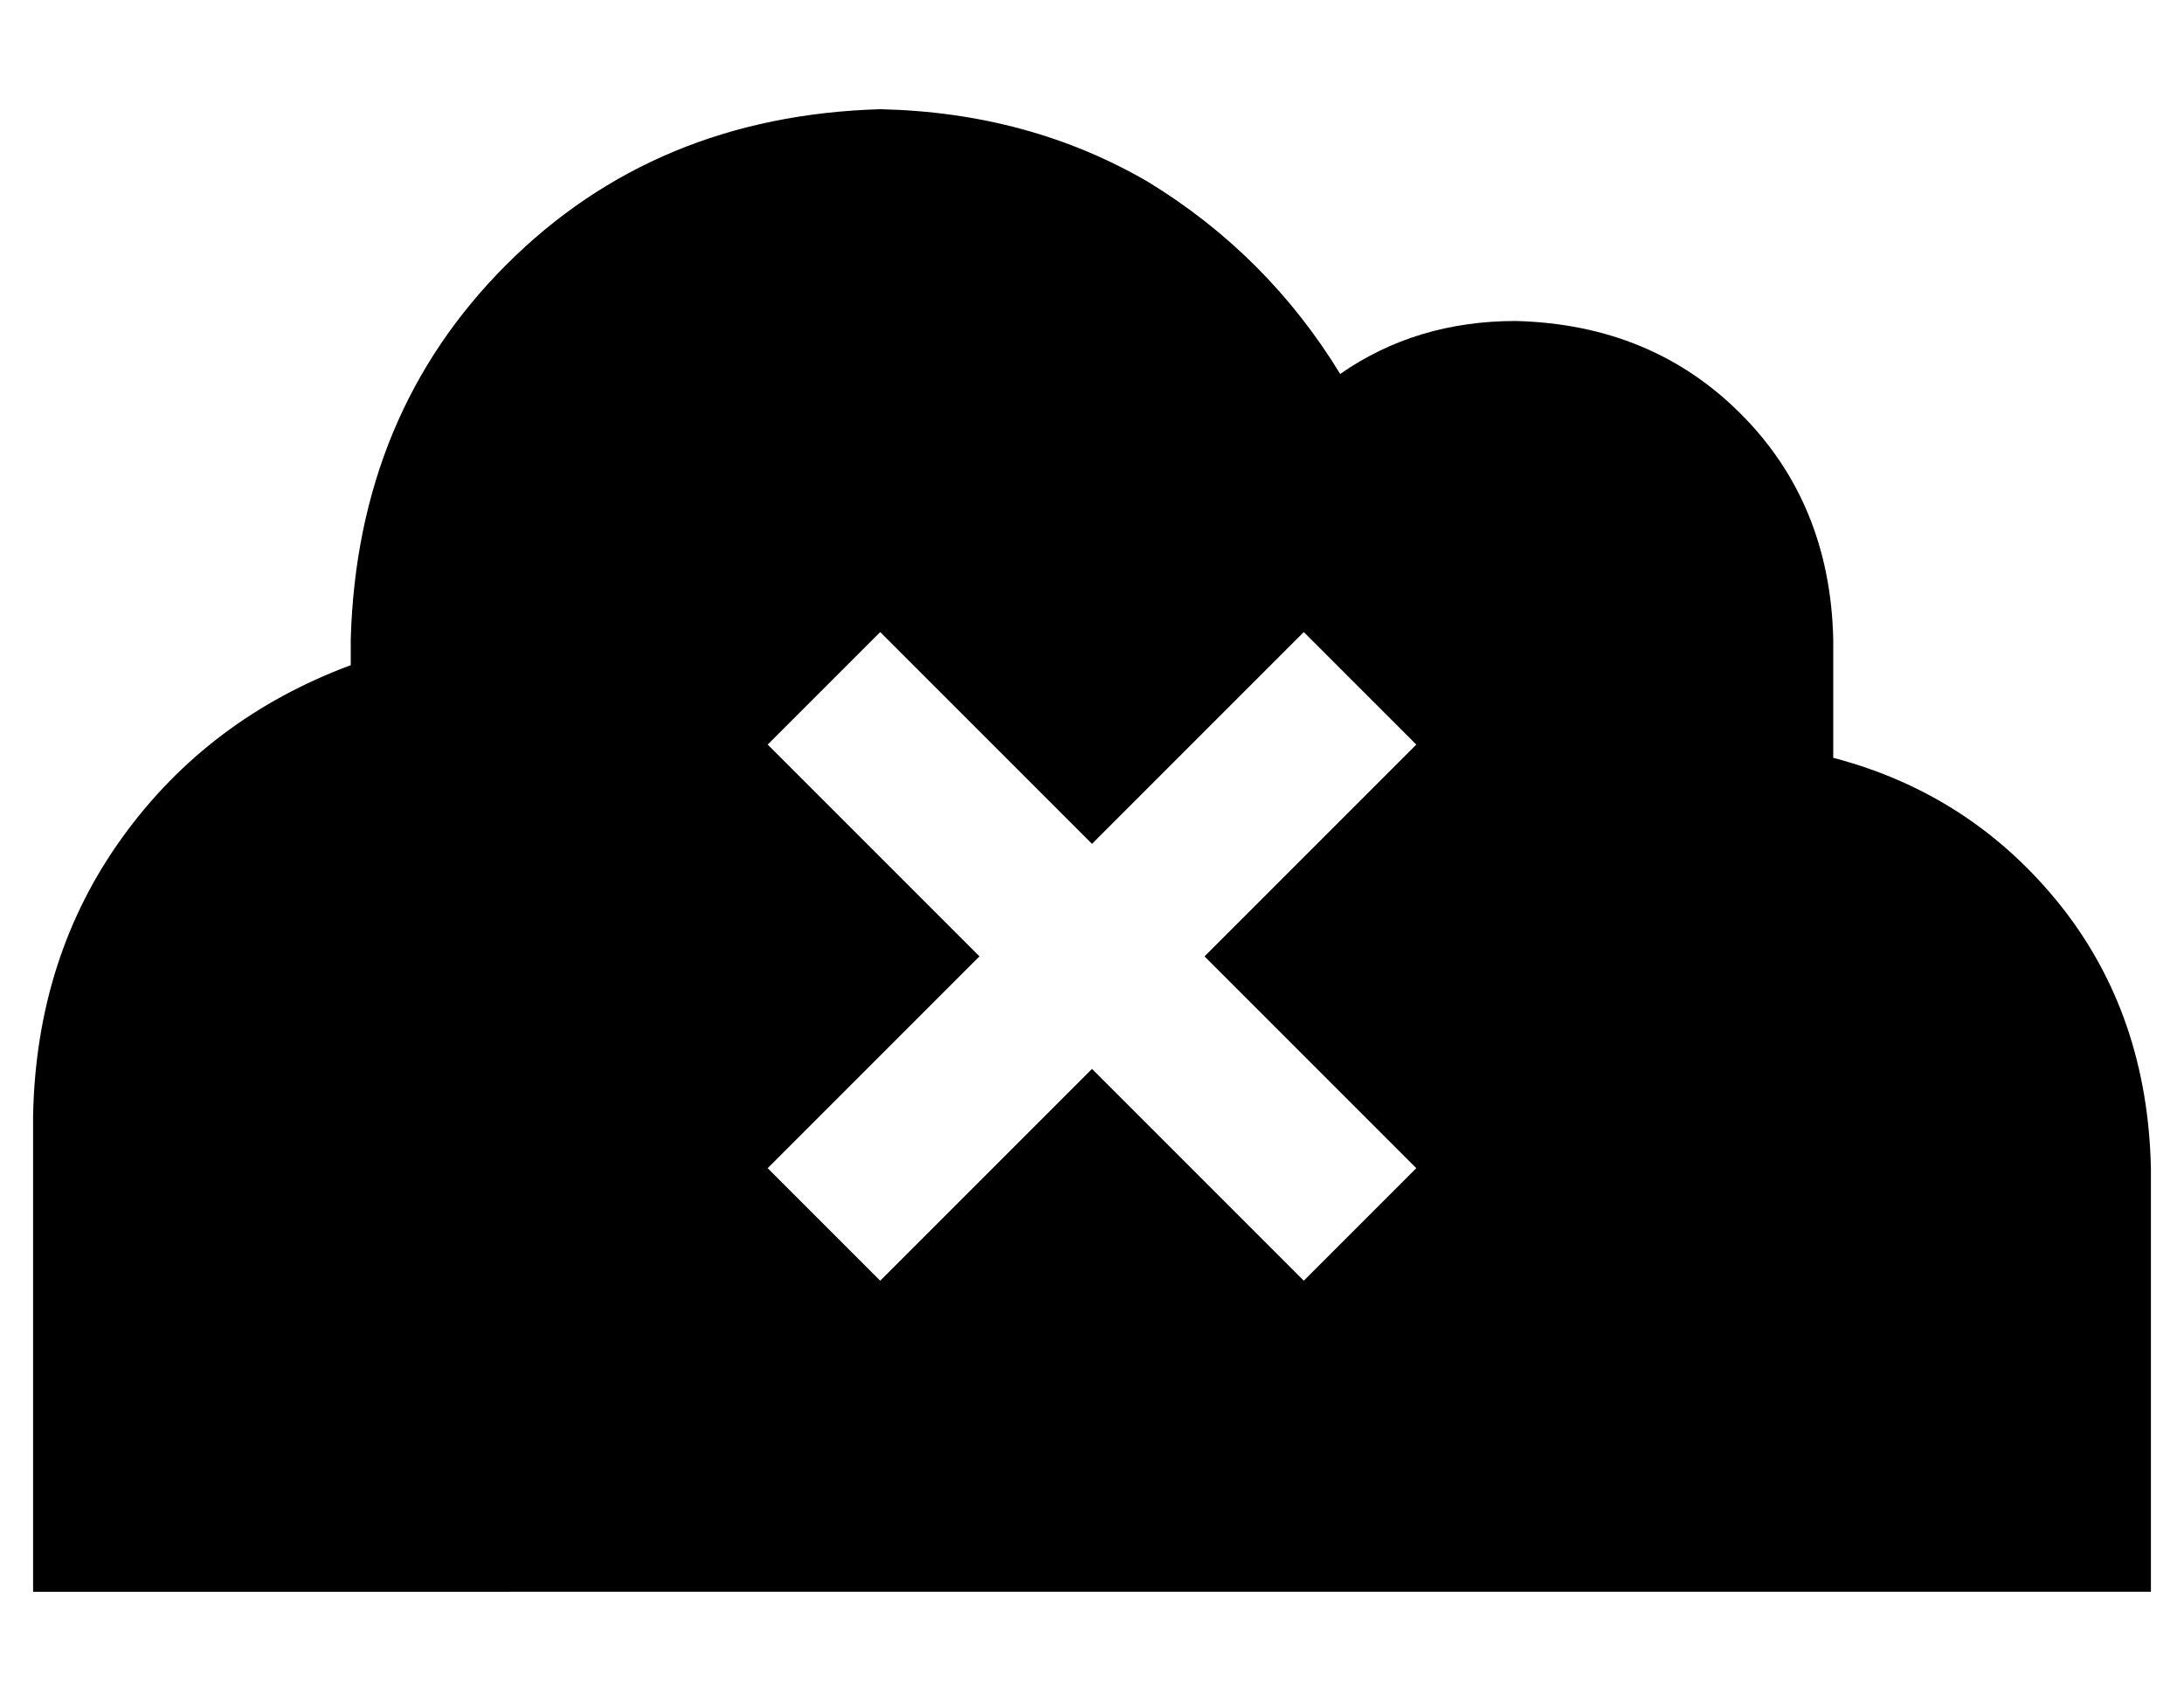 <?xml version="1.0" standalone="no"?>
<!DOCTYPE svg PUBLIC "-//W3C//DTD SVG 1.1//EN" "http://www.w3.org/Graphics/SVG/1.1/DTD/svg11.dtd" >
<svg xmlns="http://www.w3.org/2000/svg" xmlns:xlink="http://www.w3.org/1999/xlink" version="1.1" viewBox="-10 -40 660 512">
   <path fill="currentColor"
d="M144 441h-144h144h-144v-144v0q1 -48 27 -84t69 -52v-8v0q2 -68 47 -113t113 -47q45 1 81 22q36 22 58 58q23 -16 53 -16q41 1 68 28t28 68v36v0q42 11 69 45q26 33 27 79v128v0h-128h-368zM418 185l-34 -34l34 34l-34 -34l-17 17v0l-47 47v0l-47 -47v0l-17 -17v0l-34 34
v0l17 17v0l47 47v0l-47 47v0l-17 17v0l34 34v0l17 -17v0l47 -47v0l47 47v0l17 17v0l34 -34v0l-17 -17v0l-47 -47v0l47 -47v0l17 -17v0z" />
</svg>
